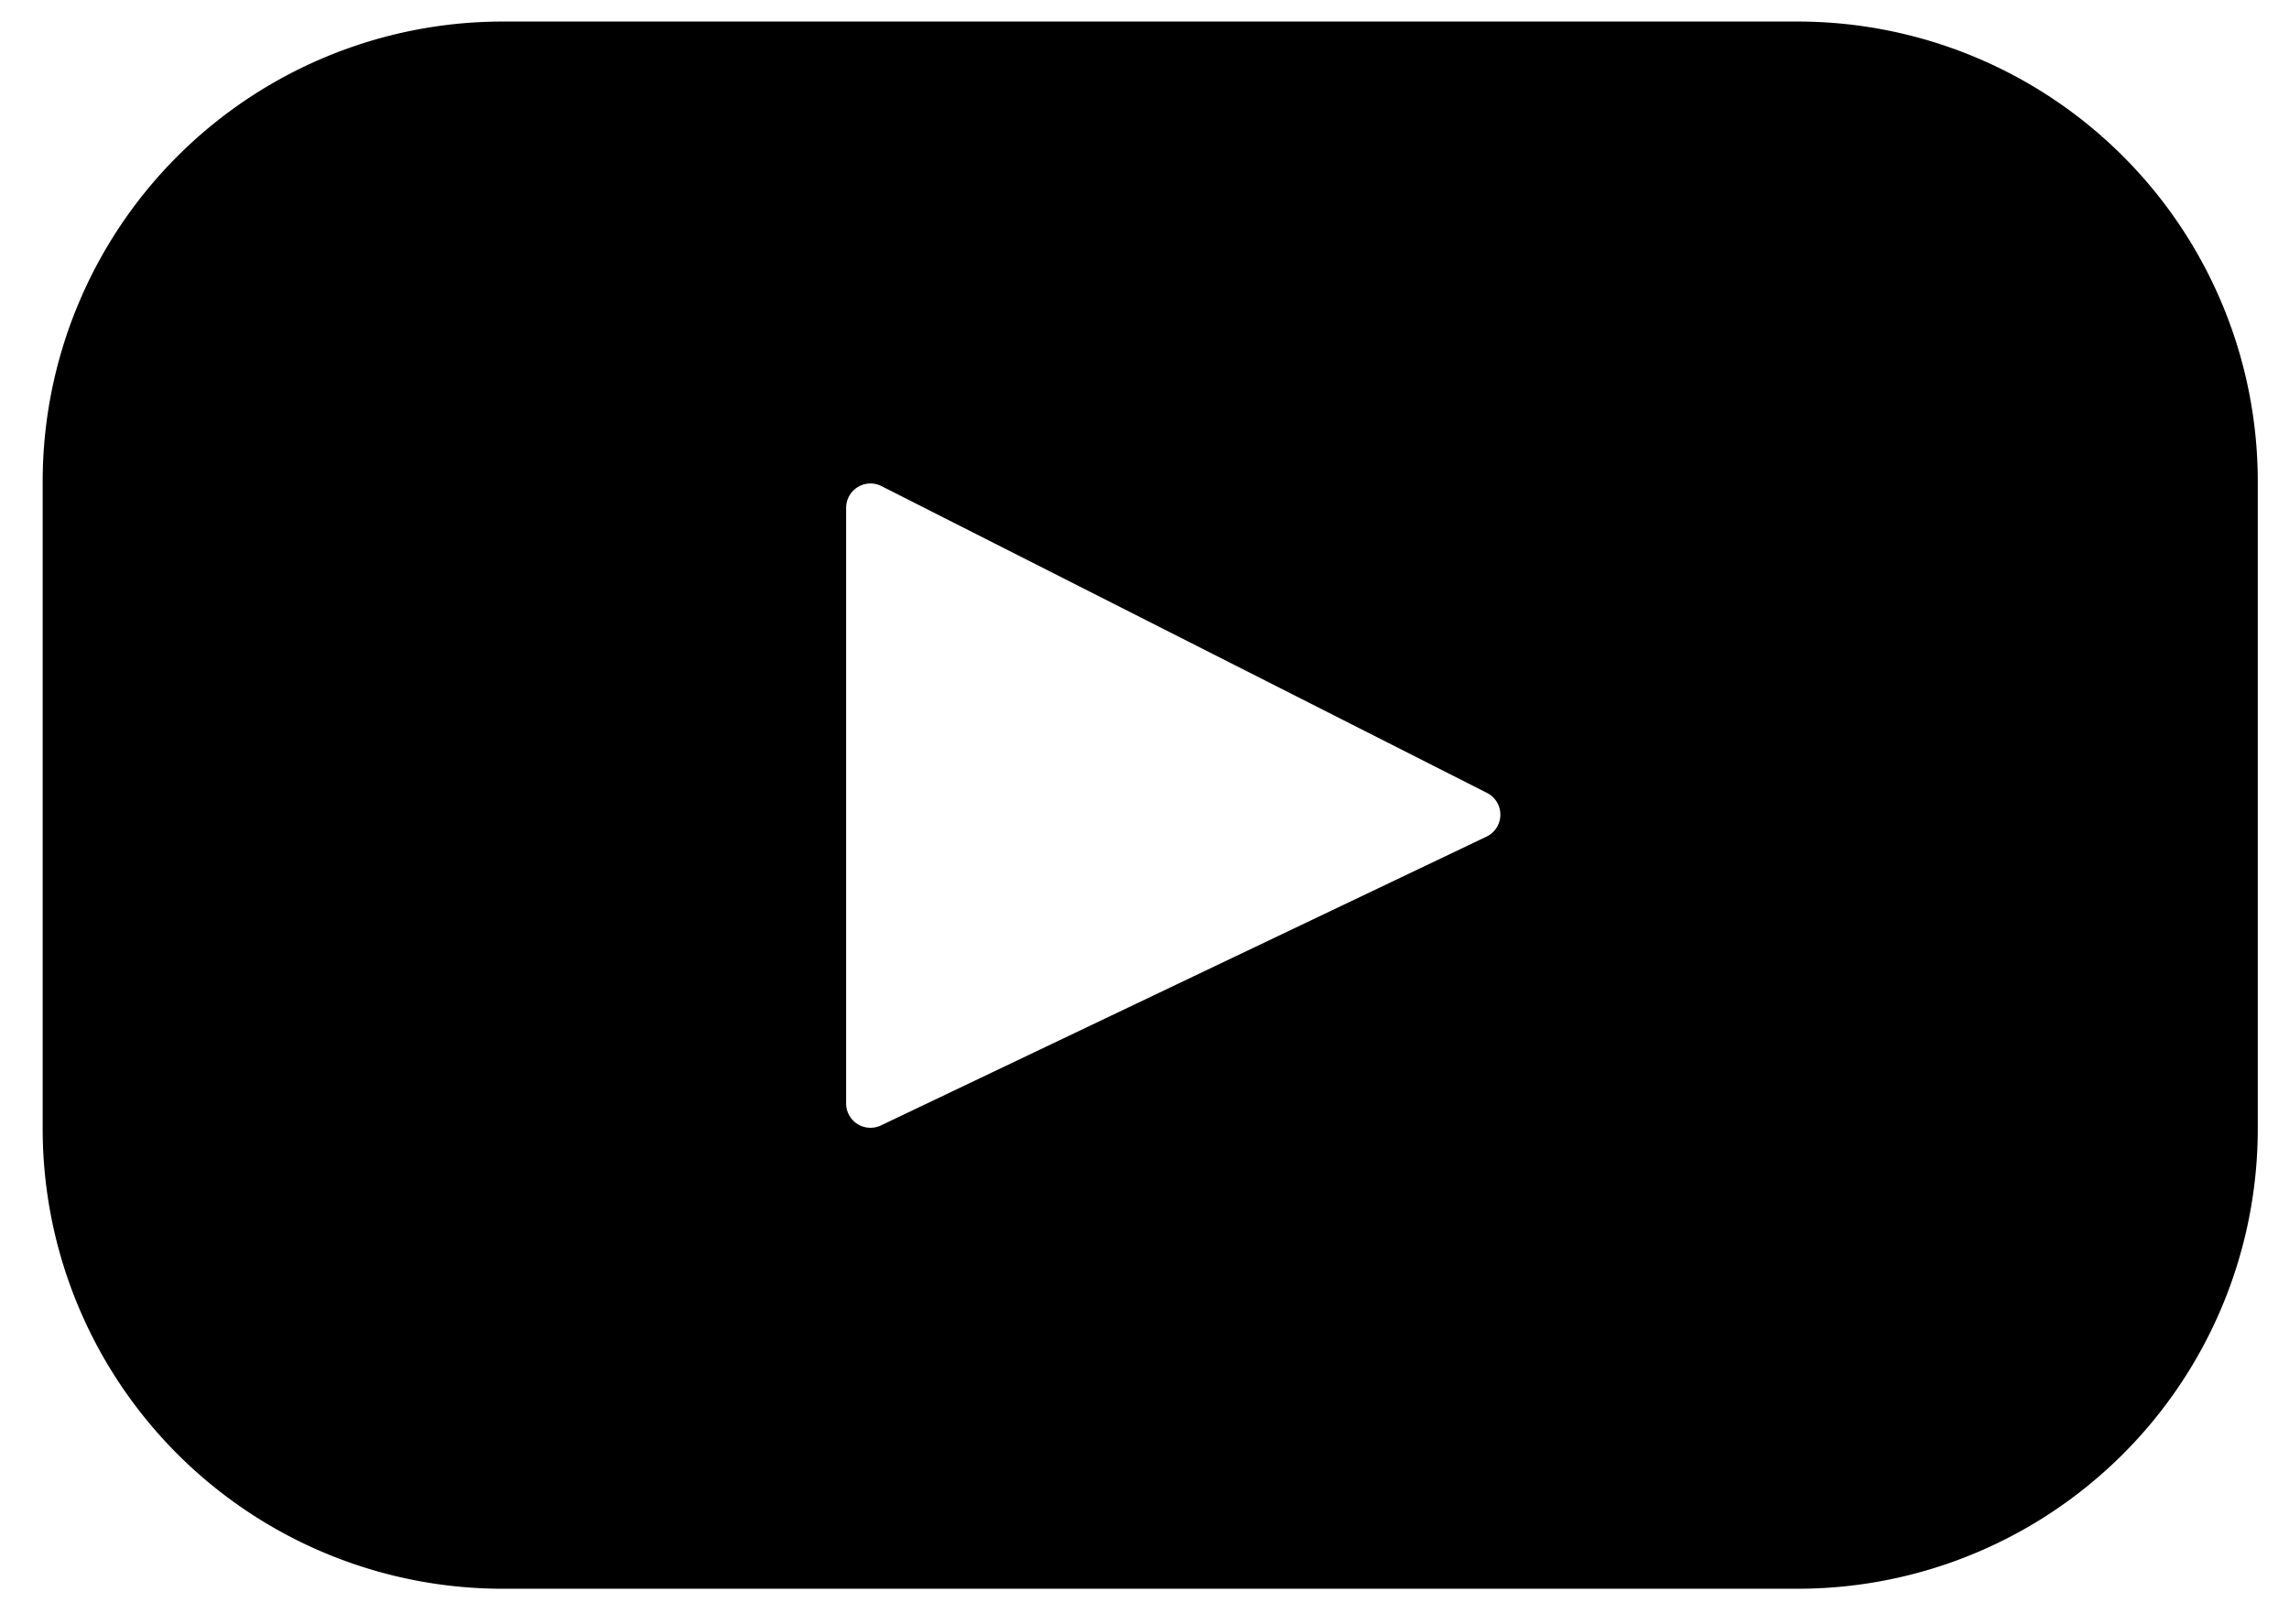 <svg xmlns="http://www.w3.org/2000/svg" viewBox="0 0 31 22" fill="currentColor"><path d="M24.346.292H6.808a6.23 6.23 0 0 0-6.23 6.23v8.768a6.23 6.23 0 0 0 6.23 6.23h17.538a6.23 6.23 0 0 0 6.231-6.23V6.522a6.23 6.23 0 0 0-6.23-6.23Zm-4.213 11.04-8.204 3.913a.33.33 0 0 1-.47-.297v-8.07a.33.33 0 0 1 .478-.294l8.203 4.157a.33.33 0 0 1-.007.591Z"/></svg>